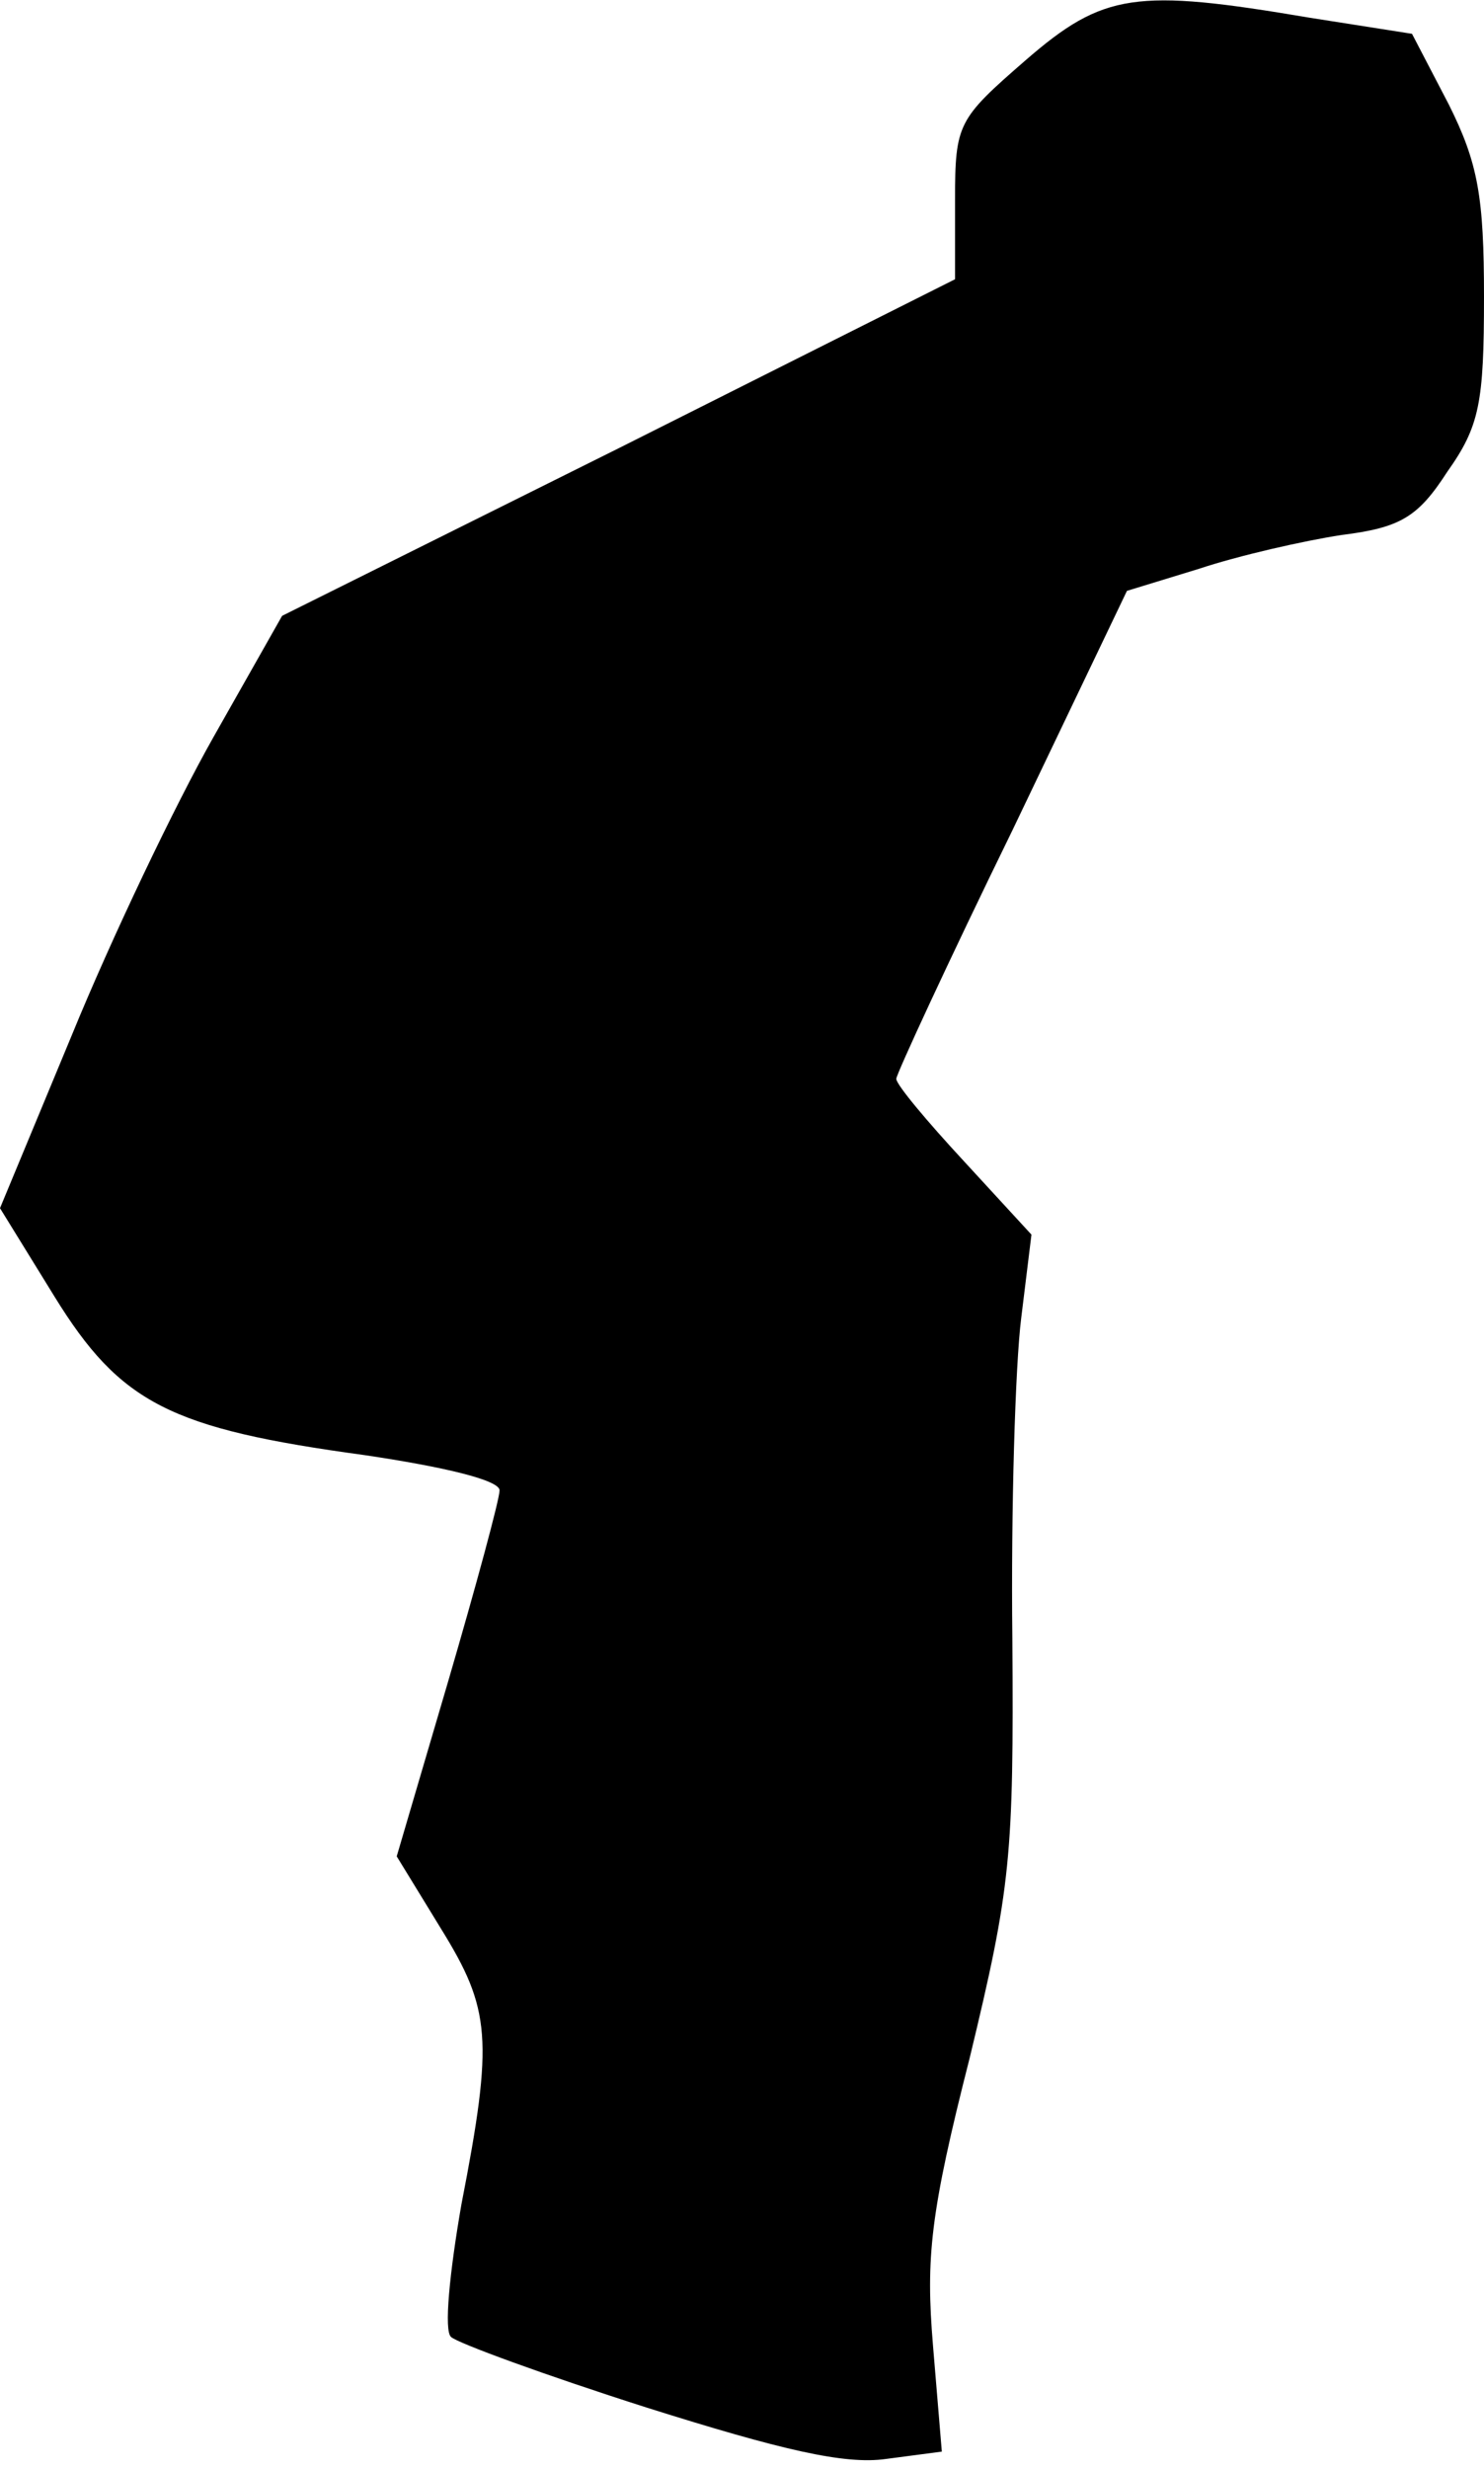 <?xml version="1.0" standalone="no"?>
<!DOCTYPE svg PUBLIC "-//W3C//DTD SVG 20010904//EN"
 "http://www.w3.org/TR/2001/REC-SVG-20010904/DTD/svg10.dtd">
<svg version="1.0" xmlns="http://www.w3.org/2000/svg"
 width="101pt" height="168pt" viewBox="0 0 101 168"
 preserveAspectRatio="xMidYMid meet">
<g transform="translate(0,168) scale(0.1,-0.1)"
fill="#000000" stroke="none">
<path fill="#000000" stroke="none" d="M698 1639 c-46 -40 -48 -43 -48 -95 l0
-54 -229 -115 -229 -114 -47 -83 c-26 -46 -69 -136 -96 -202 l-49 -118 37 -60
c45 -73 79 -90 211 -108 54 -8 92 -17 92 -24 0 -6 -16 -65 -35 -130 l-35 -119
30 -49 c34 -55 36 -75 14 -188 -8 -46 -12 -86 -7 -90 4 -4 64 -26 133 -48 92
-29 135 -39 163 -35 l38 5 -6 72 c-5 60 -2 90 25 196 28 116 30 137 29 285 -1
88 2 186 6 218 l7 57 -46 50 c-25 27 -46 52 -46 56 0 3 35 79 79 169 l78 163
49 15 c27 9 71 19 97 23 40 5 52 12 72 43 22 31 25 47 25 119 0 68 -4 91 -24
131 l-25 48 -70 11 c-118 20 -140 17 -193 -29z"/>
</g>
</svg>
